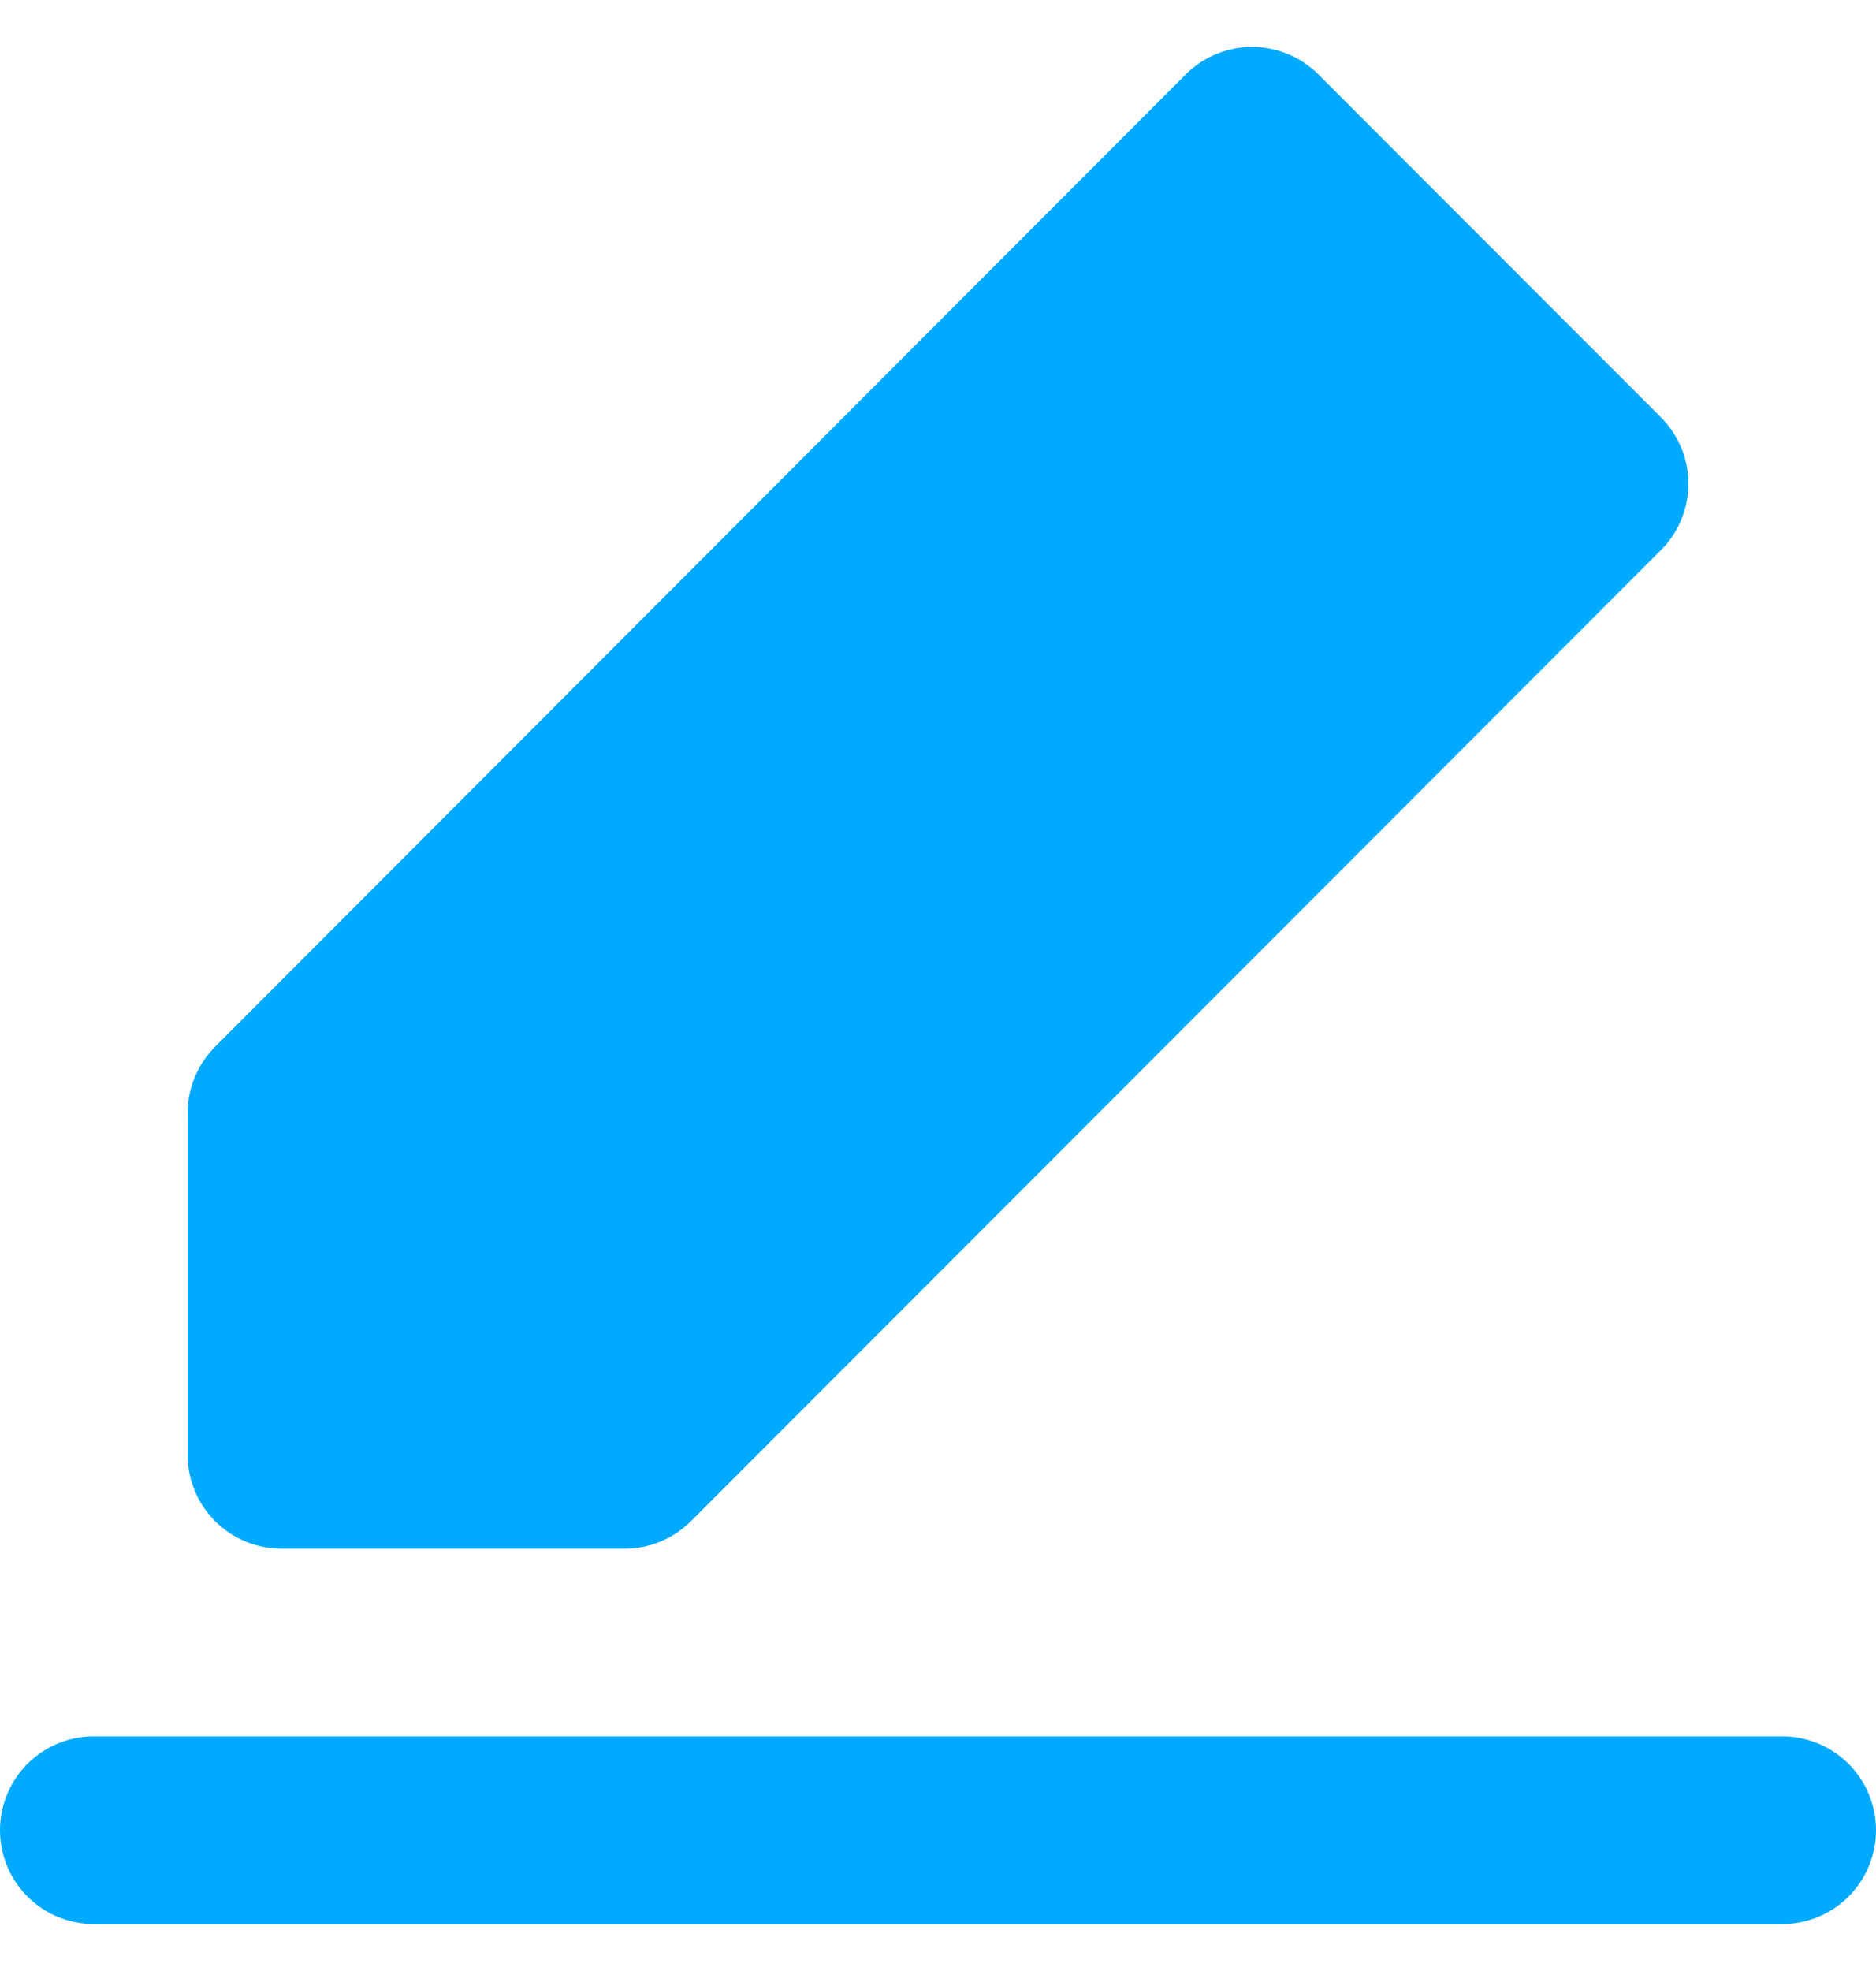 <svg width="20" height="21" viewBox="0 0 20 21" fill="none" xmlns="http://www.w3.org/2000/svg">
<path d="M1 19.5H19H1Z" fill="#00AAFF"/>
<path d="M1 19.5H19" stroke="#00AAFF" stroke-width="2" stroke-linecap="round" stroke-linejoin="round"/>
<path d="M3 11.86V15.5H6.659L17 5.154L13.348 1.5L3 11.86Z" fill="#00AAFF" stroke="#00AAFF" stroke-width="2" stroke-linejoin="round"/>
</svg>
